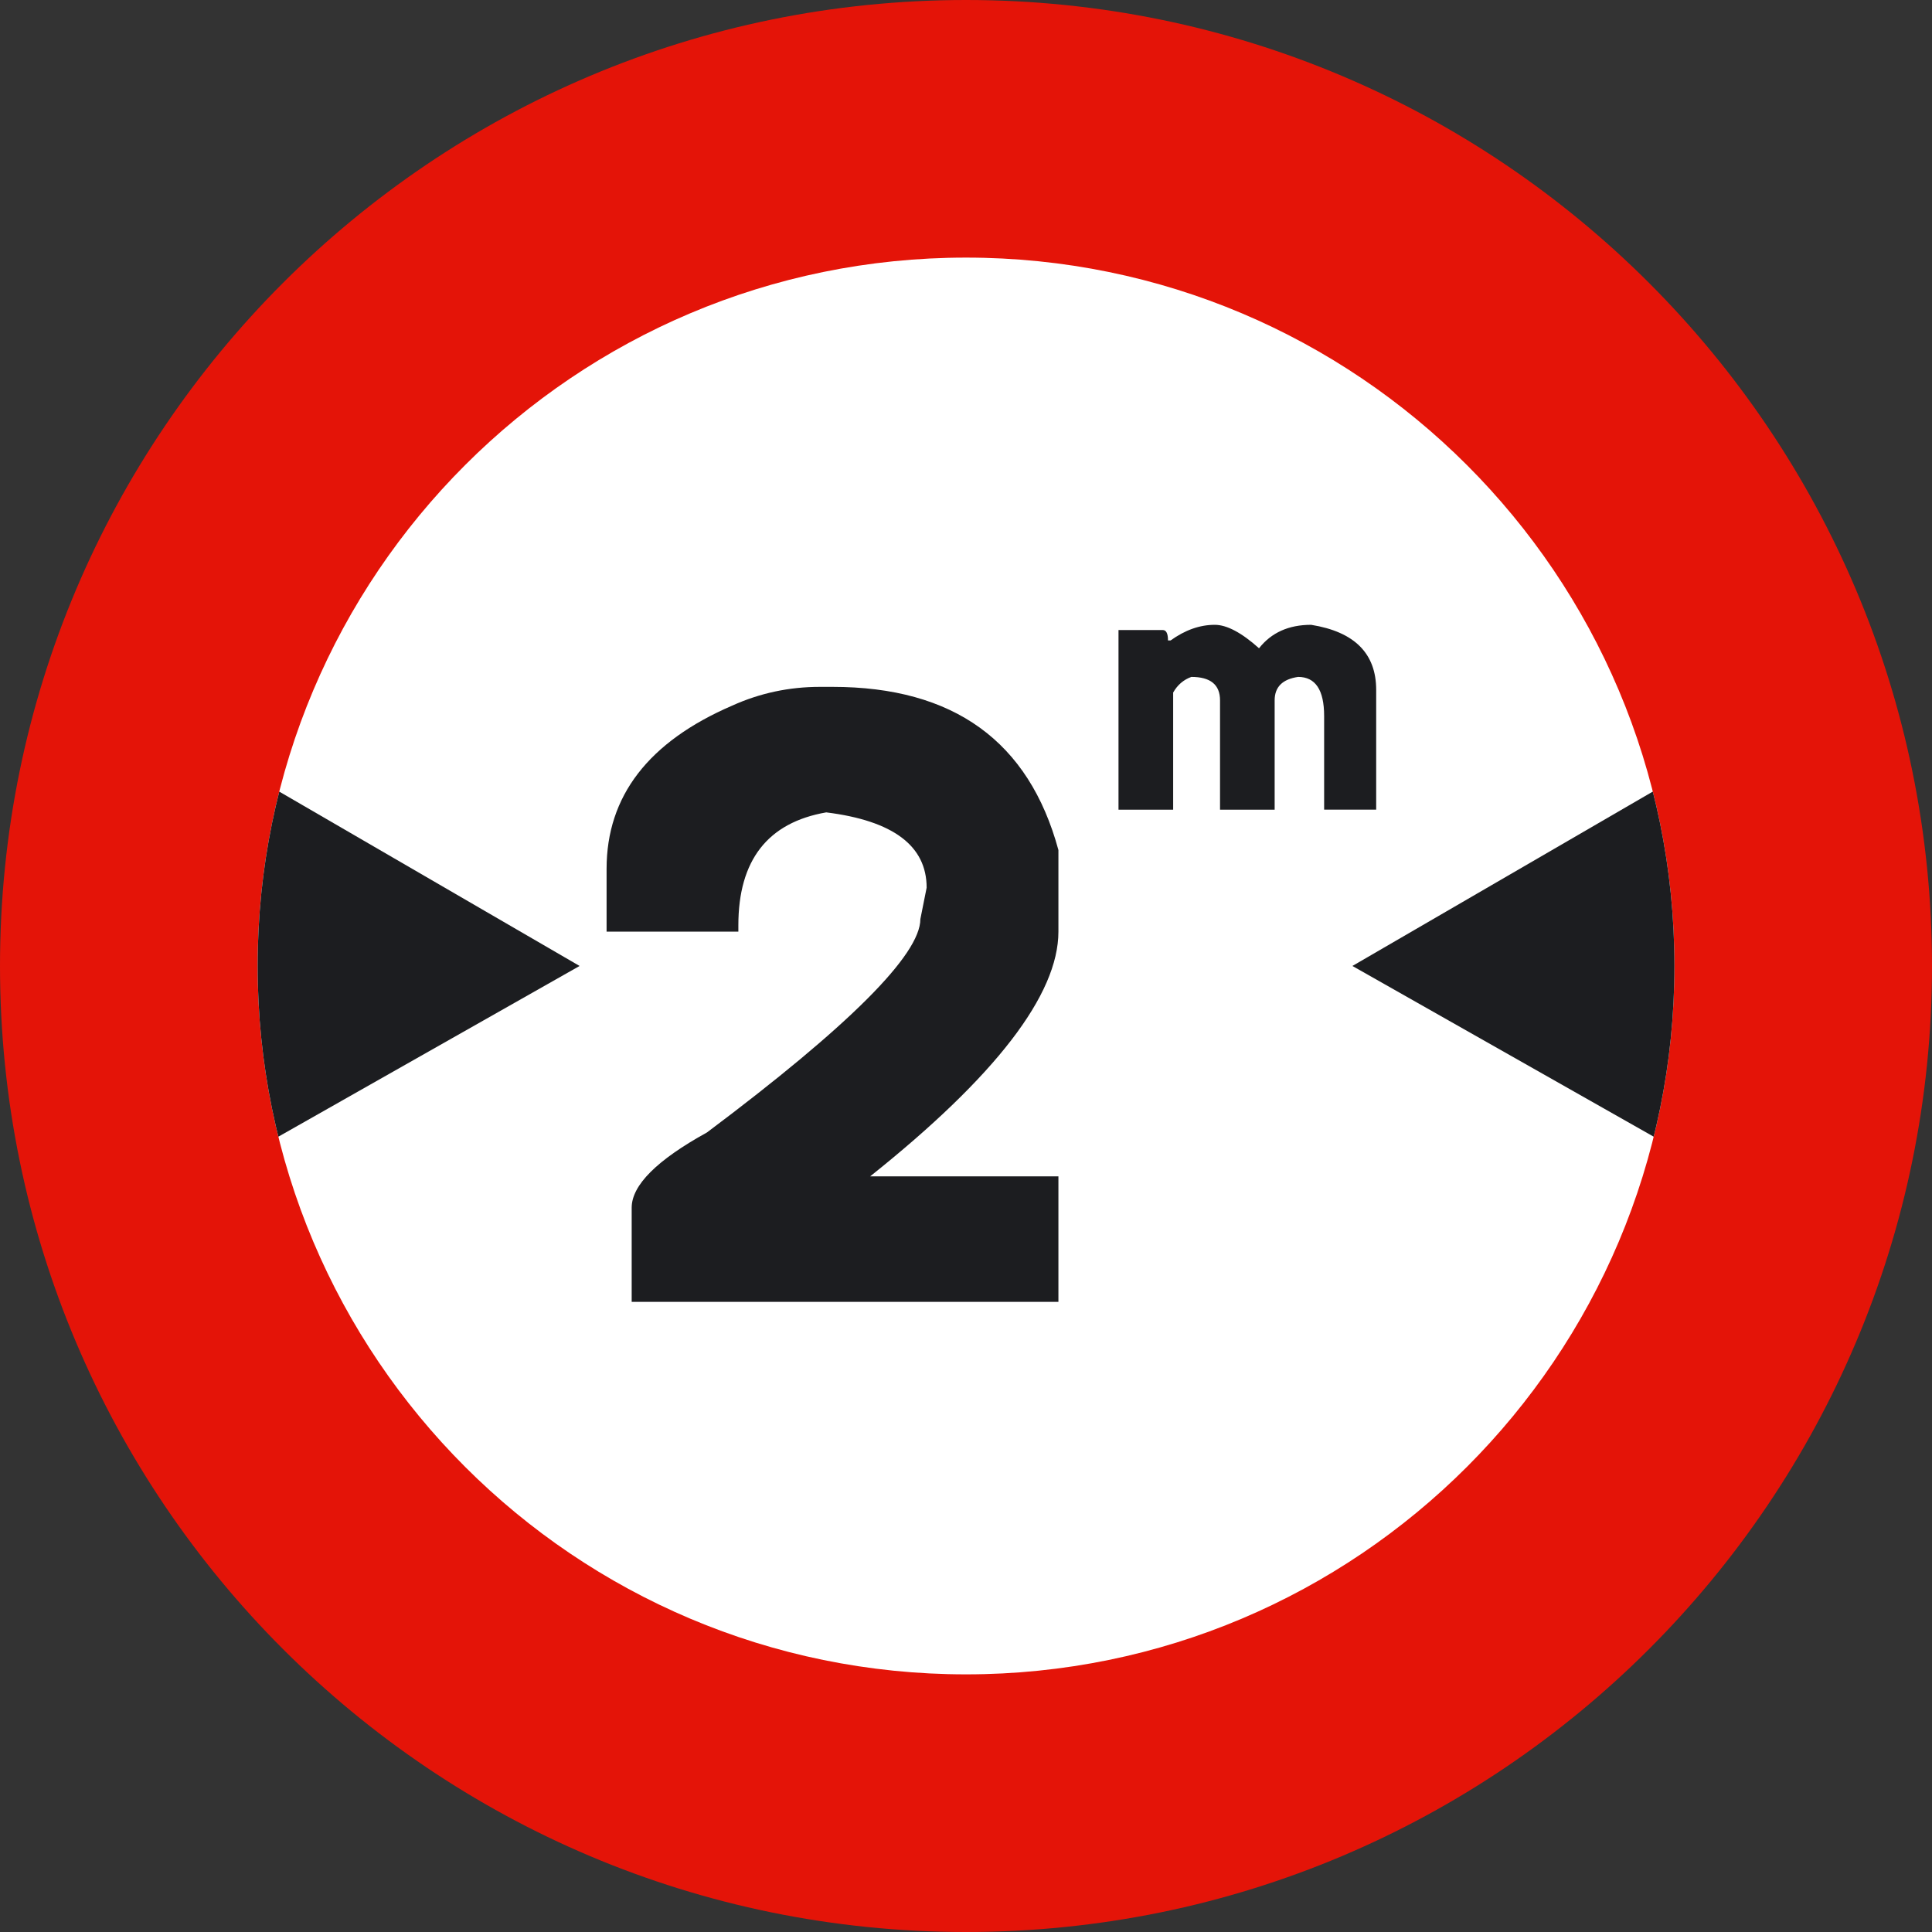 <?xml version="1.0" encoding="UTF-8" standalone="no"?>
<!-- Created with Inkscape (http://www.inkscape.org/) -->

<svg
   xmlns:dc="http://purl.org/dc/elements/1.1/"
   xmlns:cc="http://creativecommons.org/ns#"
   xmlns:rdf="http://www.w3.org/1999/02/22-rdf-syntax-ns#"
   xmlns:svg="http://www.w3.org/2000/svg"
   xmlns="http://www.w3.org/2000/svg"
   xmlns:xlink="http://www.w3.org/1999/xlink"
   version="1.2"
   width="48.104"
   height="48.104"
   id="svg2">
  <rect width="100%" height="100%" fill="#333333" stroke="none"/>
  <defs
     id="defs3083">
    <defs
       id="defs3063">
      <path
         d="m 6.415,24.051 c 0,-9.741 7.896,-17.637 17.637,-17.637 9.742,0 17.639,7.896 17.639,17.637 0,9.74 -7.896,17.638 -17.639,17.638 -9.741,0 -17.637,-7.897 -17.637,-17.638"
         id="XMLID_1_" />
    </defs>
    <clipPath
       id="XMLID_3_">
      <use
         id="use3067"
         x="0"
         y="0"
         width="450"
         height="450"
         xlink:href="#XMLID_1_" />
    </clipPath>
  </defs>
  <g
     id="g3110">
    <path
       d="M 0,24.051 C 0,10.769 10.77,0 24.052,0 37.335,0 48.104,10.769 48.104,24.051 48.104,37.336 37.335,48.104 24.052,48.104 10.77,48.104 0,37.336 0,24.051"
       id="path3057"
       style="fill:#e41408" />
    <path
       d="m 6.415,24.051 c 0,-9.741 7.896,-17.637 17.637,-17.637 9.742,0 17.639,7.896 17.639,17.637 0,9.74 -7.896,17.638 -17.639,17.638 -9.741,0 -17.637,-7.897 -17.637,-17.638"
       id="path3059"
       style="fill:#ffffff" />
    <path
       d="m 42.491,23.786 -0.801,4.808 -8.017,-4.543 8.284,-4.809 0.534,4.544"
       clip-path="url(#XMLID_3_)"
       id="polyline3069"
       style="fill:#1c1d20" />
    <path
       d="m 5.612,23.786 0.803,4.808 8.016,-4.543 -8.284,-4.809 -0.535,4.544"
       clip-path="url(#XMLID_3_)"
       id="polyline3071"
       style="fill:#1c1d20" />
    <path
       d="m 20.415,17.102 h 0.313 c 3.015,0 4.89,1.354 5.625,4.063 v 2.031 c 0,1.569 -1.563,3.601 -4.688,6.094 h 4.688 v 3.125 H 15.728 v -2.344 c 0,-0.56 0.625,-1.185 1.875,-1.875 3.542,-2.656 5.313,-4.427 5.313,-5.313 l 0.156,-0.781 c 0,-1.042 -0.833,-1.667 -2.5,-1.875 -1.458,0.254 -2.188,1.191 -2.188,2.813 v 0.156 h -3.281 v -1.563 c 0,-1.81 1.042,-3.164 3.125,-4.063 0.69,-0.312 1.418,-0.468 2.187,-0.468 z"
       id="path3075"
       style="fill:#1c1d20" />
    <path
       d="m 30.246,15.557 c 0.3,0 0.667,0.195 1.102,0.584 0.306,-0.389 0.737,-0.584 1.297,-0.584 1.08,0.173 1.62,0.713 1.62,1.621 v 2.981 h -1.296 v -2.333 c 0,-0.648 -0.217,-0.972 -0.648,-0.972 -0.389,0.057 -0.584,0.251 -0.584,0.583 v 2.723 h -1.36 v -2.723 c 0,-0.389 -0.238,-0.583 -0.714,-0.583 -0.194,0.07 -0.346,0.2 -0.453,0.389 v 2.917 h -1.361 v -4.473 h 1.102 c 0.087,0 0.13,0.086 0.13,0.259 h 0.065 c 0.36,-0.259 0.727,-0.389 1.1,-0.389 z"
       id="path3079"
       style="fill:#1c1d20" />
  </g>
</svg>
